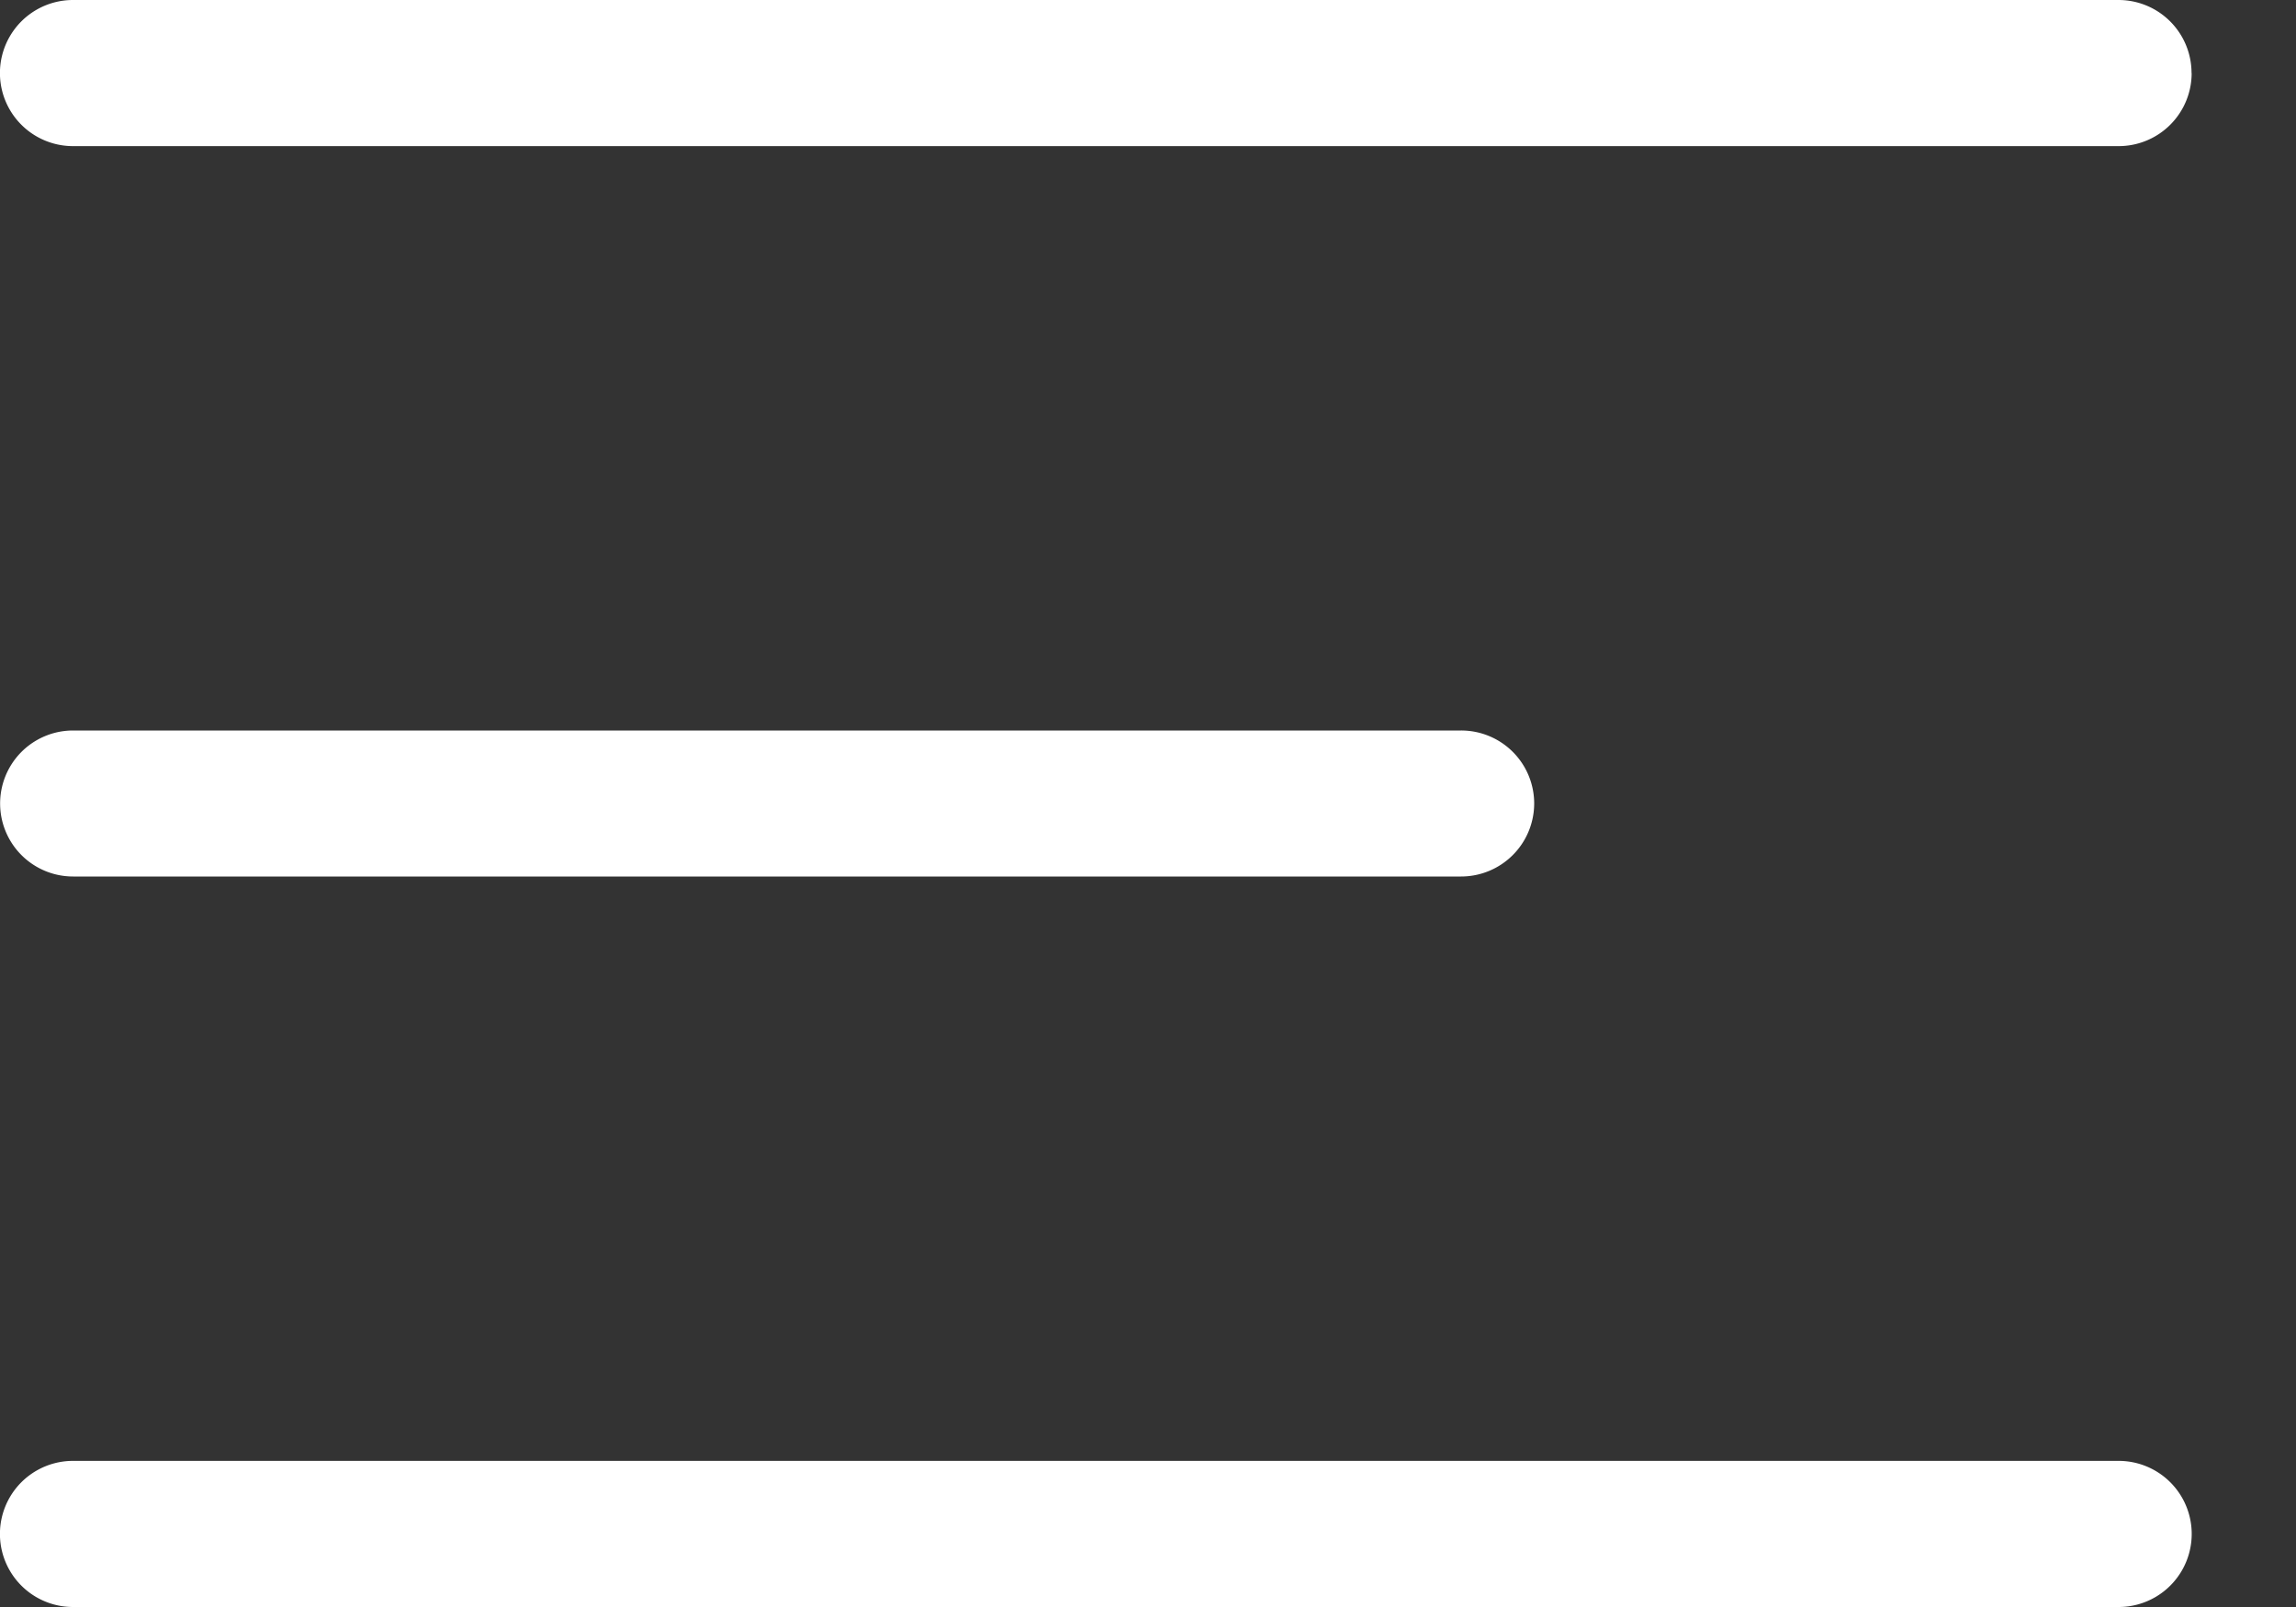 <svg xmlns="http://www.w3.org/2000/svg" width="20" height="14" fill="none"><rect width="100%" height="100%" fill="#333333" stroke="none"/><path d="M18.454 14H.636a.636.636 0 1 1 0-1.273h17.819a.636.636 0 1 1 0 1.273Zm-5.09-7a.636.636 0 0 0-.637-.636H.637a.636.636 0 1 0 0 1.272h12.09A.637.637 0 0 0 13.364 7ZM19.09.636A.636.636 0 0 0 18.454 0H.636a.636.636 0 1 0 0 1.273h17.819a.636.636 0 0 0 .636-.636Z" fill="#fff"/></svg>